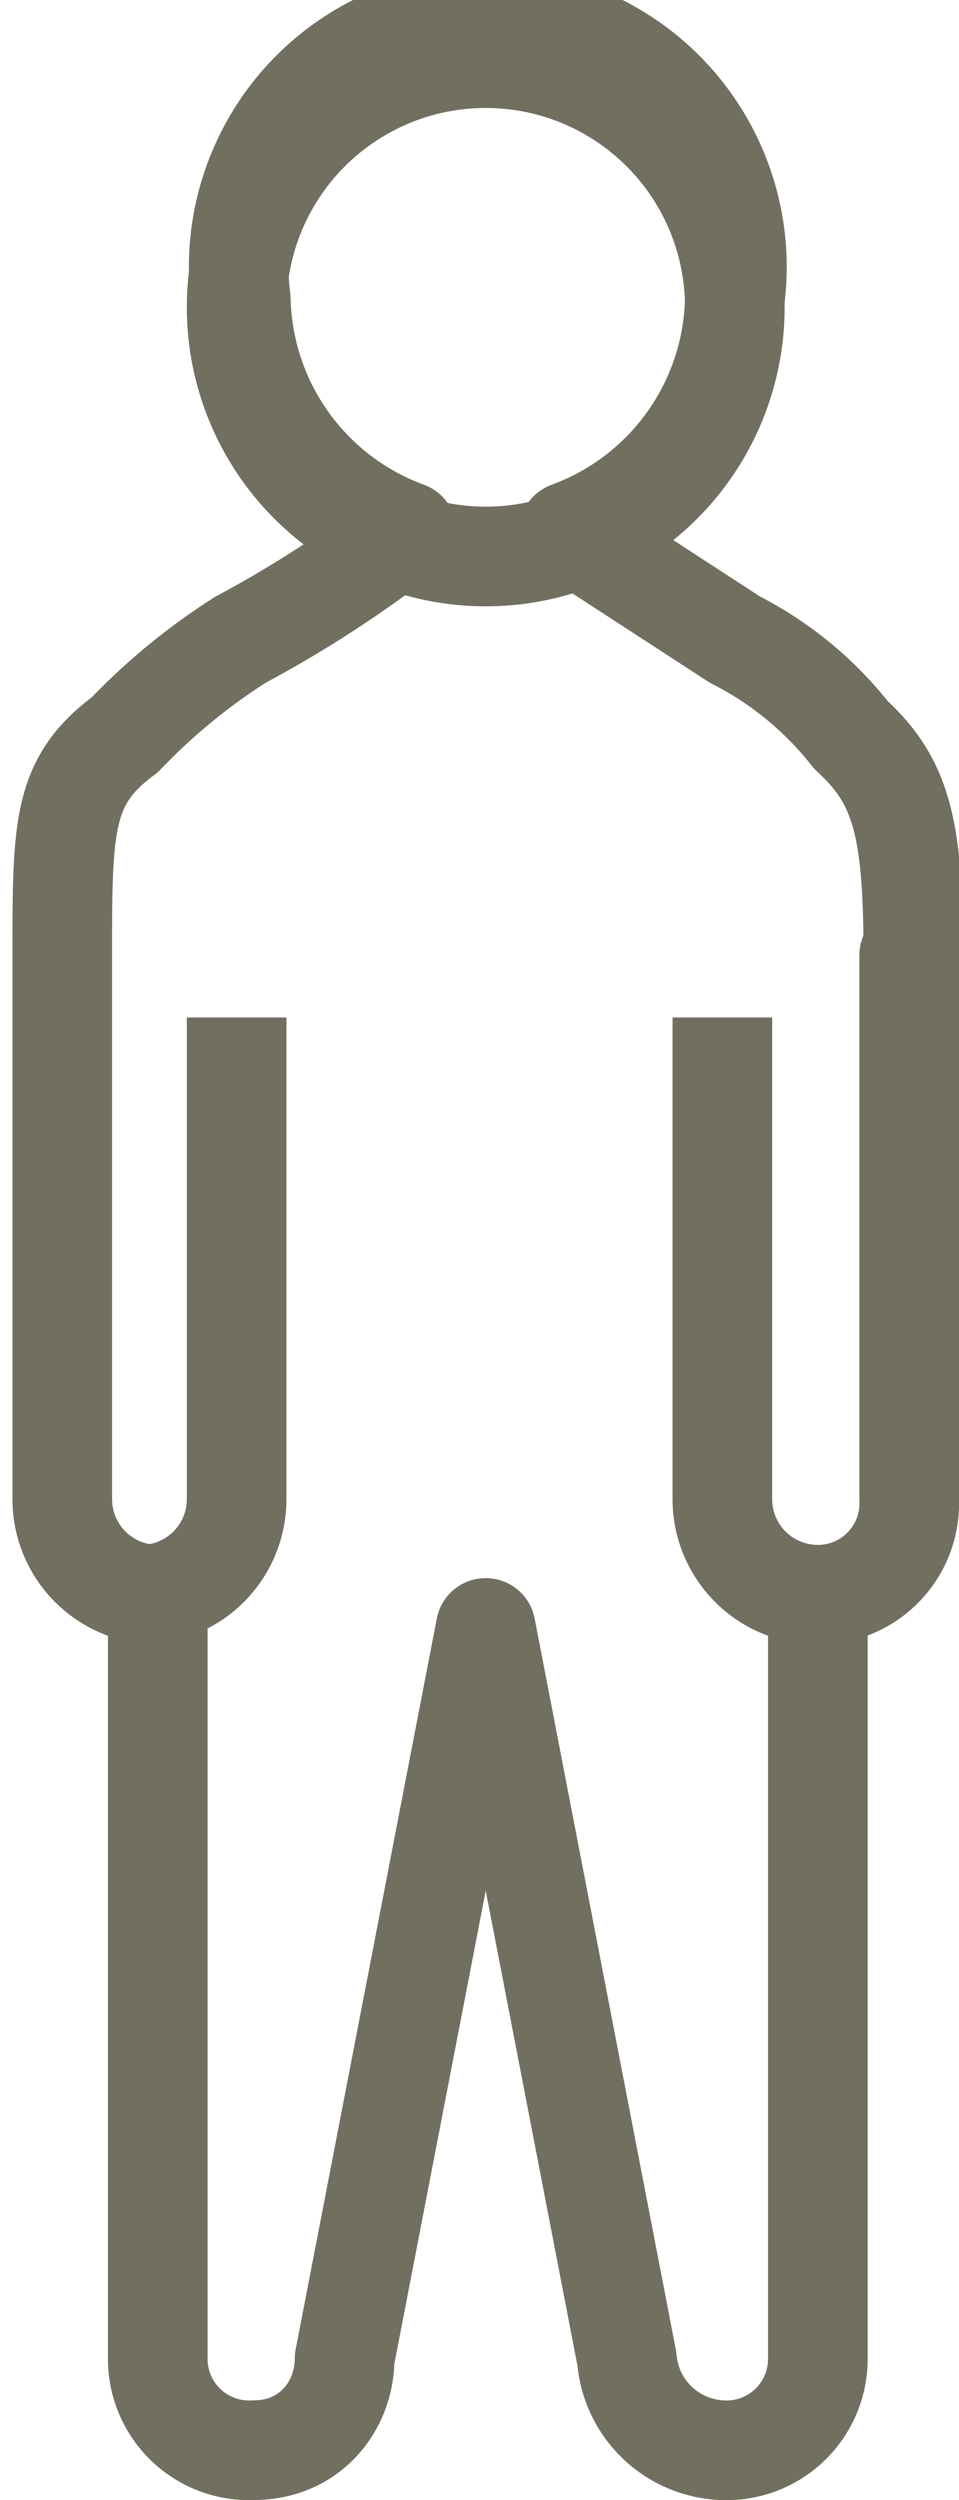 <svg id="Layer_1" data-name="Layer 1" xmlns="http://www.w3.org/2000/svg" viewBox="0 0 2.31 6.02"><g id="Layer_1-2" data-name="Layer_1"><g id="_1717634521648" data-name=" 1717634521648"><path d="M464.85,240.09v1.31a.22.22,0,0,1-.22.23h0v1.84a.22.22,0,0,1-.23.22h0a.24.24,0,0,1-.23-.22l-.34-1.76-.34,1.76c0,.11-.08.22-.22.22h0a.22.22,0,0,1-.23-.22v-1.84h0a.23.23,0,0,1-.23-.23v-1.31c0-.31,0-.42.15-.53a1.49,1.49,0,0,1,.28-.23,2.78,2.78,0,0,0,.4-.26.61.61,0,0,1-.4-.56.6.6,0,1,1,1.19,0,.61.61,0,0,1-.4.56l.4.26a.84.84,0,0,1,.28.23c.12.11.15.22.15.53Z" transform="translate(-462.66 -237.79)" style="fill:none;stroke:#716f60;stroke-linejoin:round;stroke-width:0.24px"/><path d="M463,241.63a.23.23,0,0,0,.23-.23v-1.16" transform="translate(-462.66 -237.79)" style="fill:none;stroke:#716f60;stroke-linejoin:round;stroke-width:0.24px"/><path d="M464.4,240.24v1.16a.23.23,0,0,0,.23.23" transform="translate(-462.66 -237.79)" style="fill:none;stroke:#716f60;stroke-linejoin:round;stroke-width:0.24px"/><circle cx="1.17" cy="0.74" r="0.6" style="fill:none;stroke:#716f60;stroke-linejoin:round;stroke-width:0.24px"/></g></g></svg>